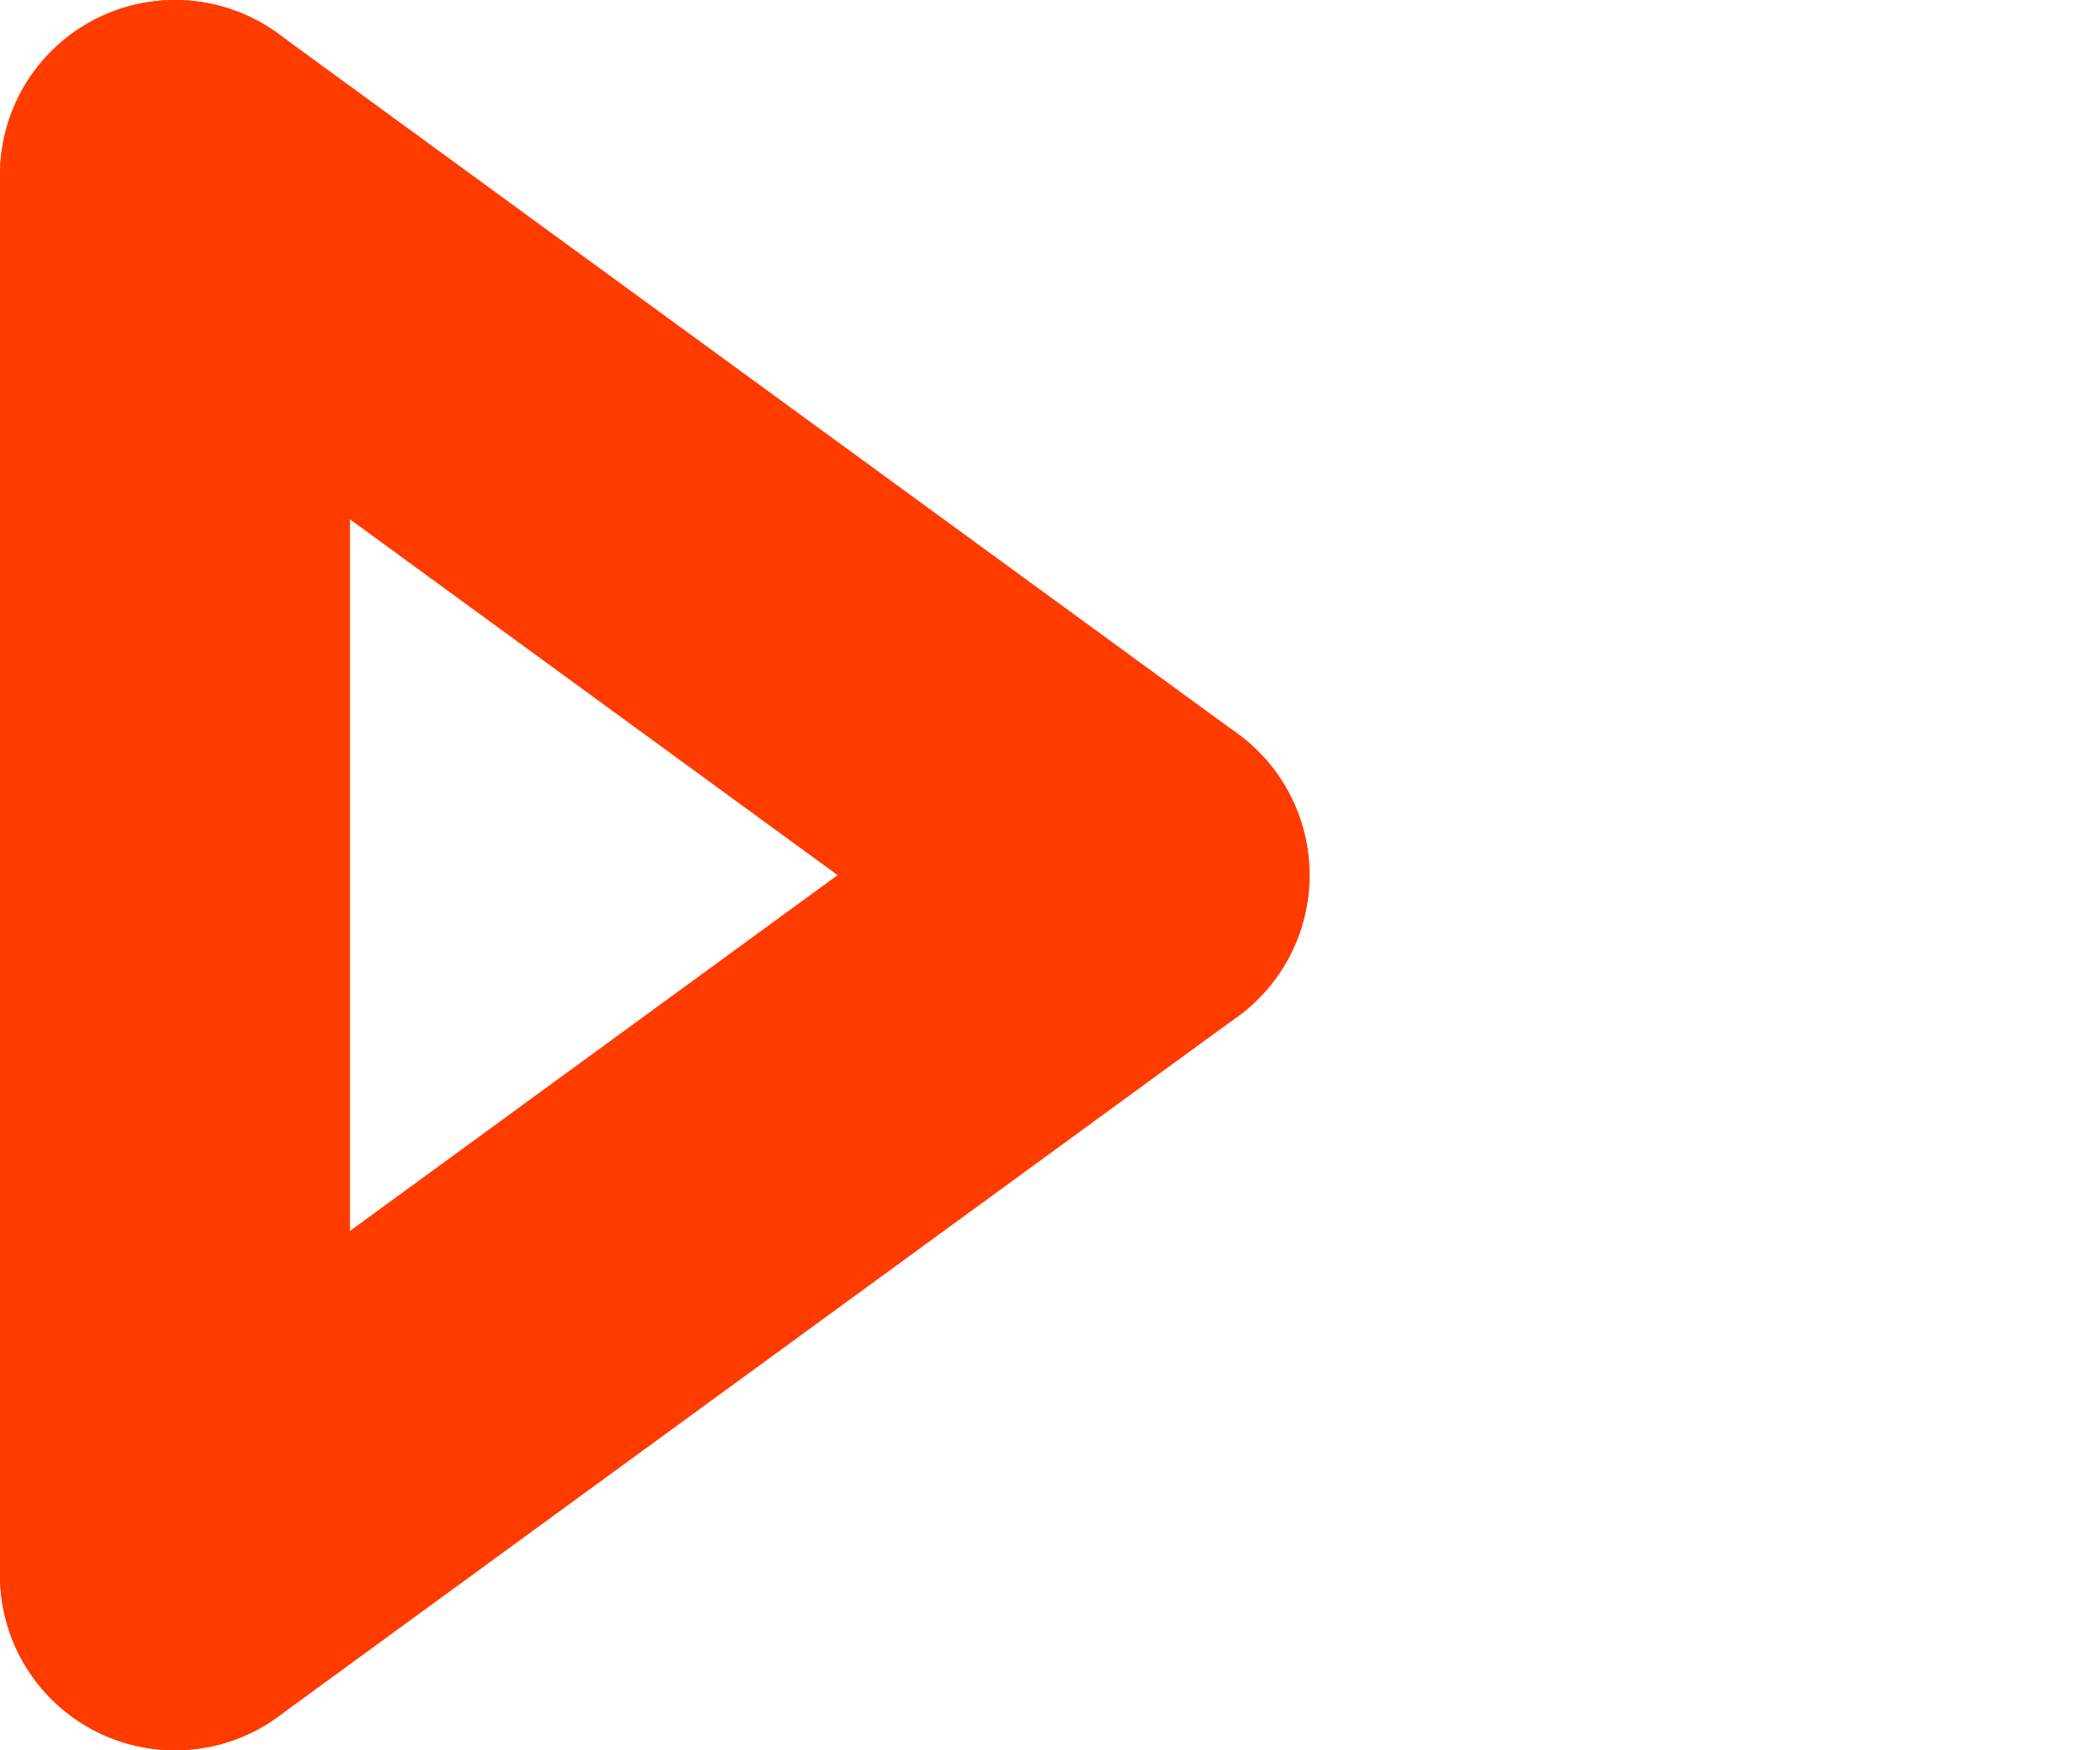 <svg xmlns="http://www.w3.org/2000/svg" width="12" height="10" viewBox="0 0 12 10"><g><g><g><g><path fill="none" stroke="#ff3b00" stroke-linecap="round" stroke-linejoin="round" stroke-miterlimit="50" stroke-width="2" d="M1 1v8"/></g><g><path fill="none" stroke="#ff3b00" stroke-linecap="round" stroke-linejoin="round" stroke-miterlimit="50" stroke-width="2" d="M1 1l5.483 4"/></g><g><path fill="none" stroke="#ff3b00" stroke-linecap="round" stroke-linejoin="round" stroke-miterlimit="50" stroke-width="2" d="M1 9l5.483-4"/></g></g></g></g></svg>
